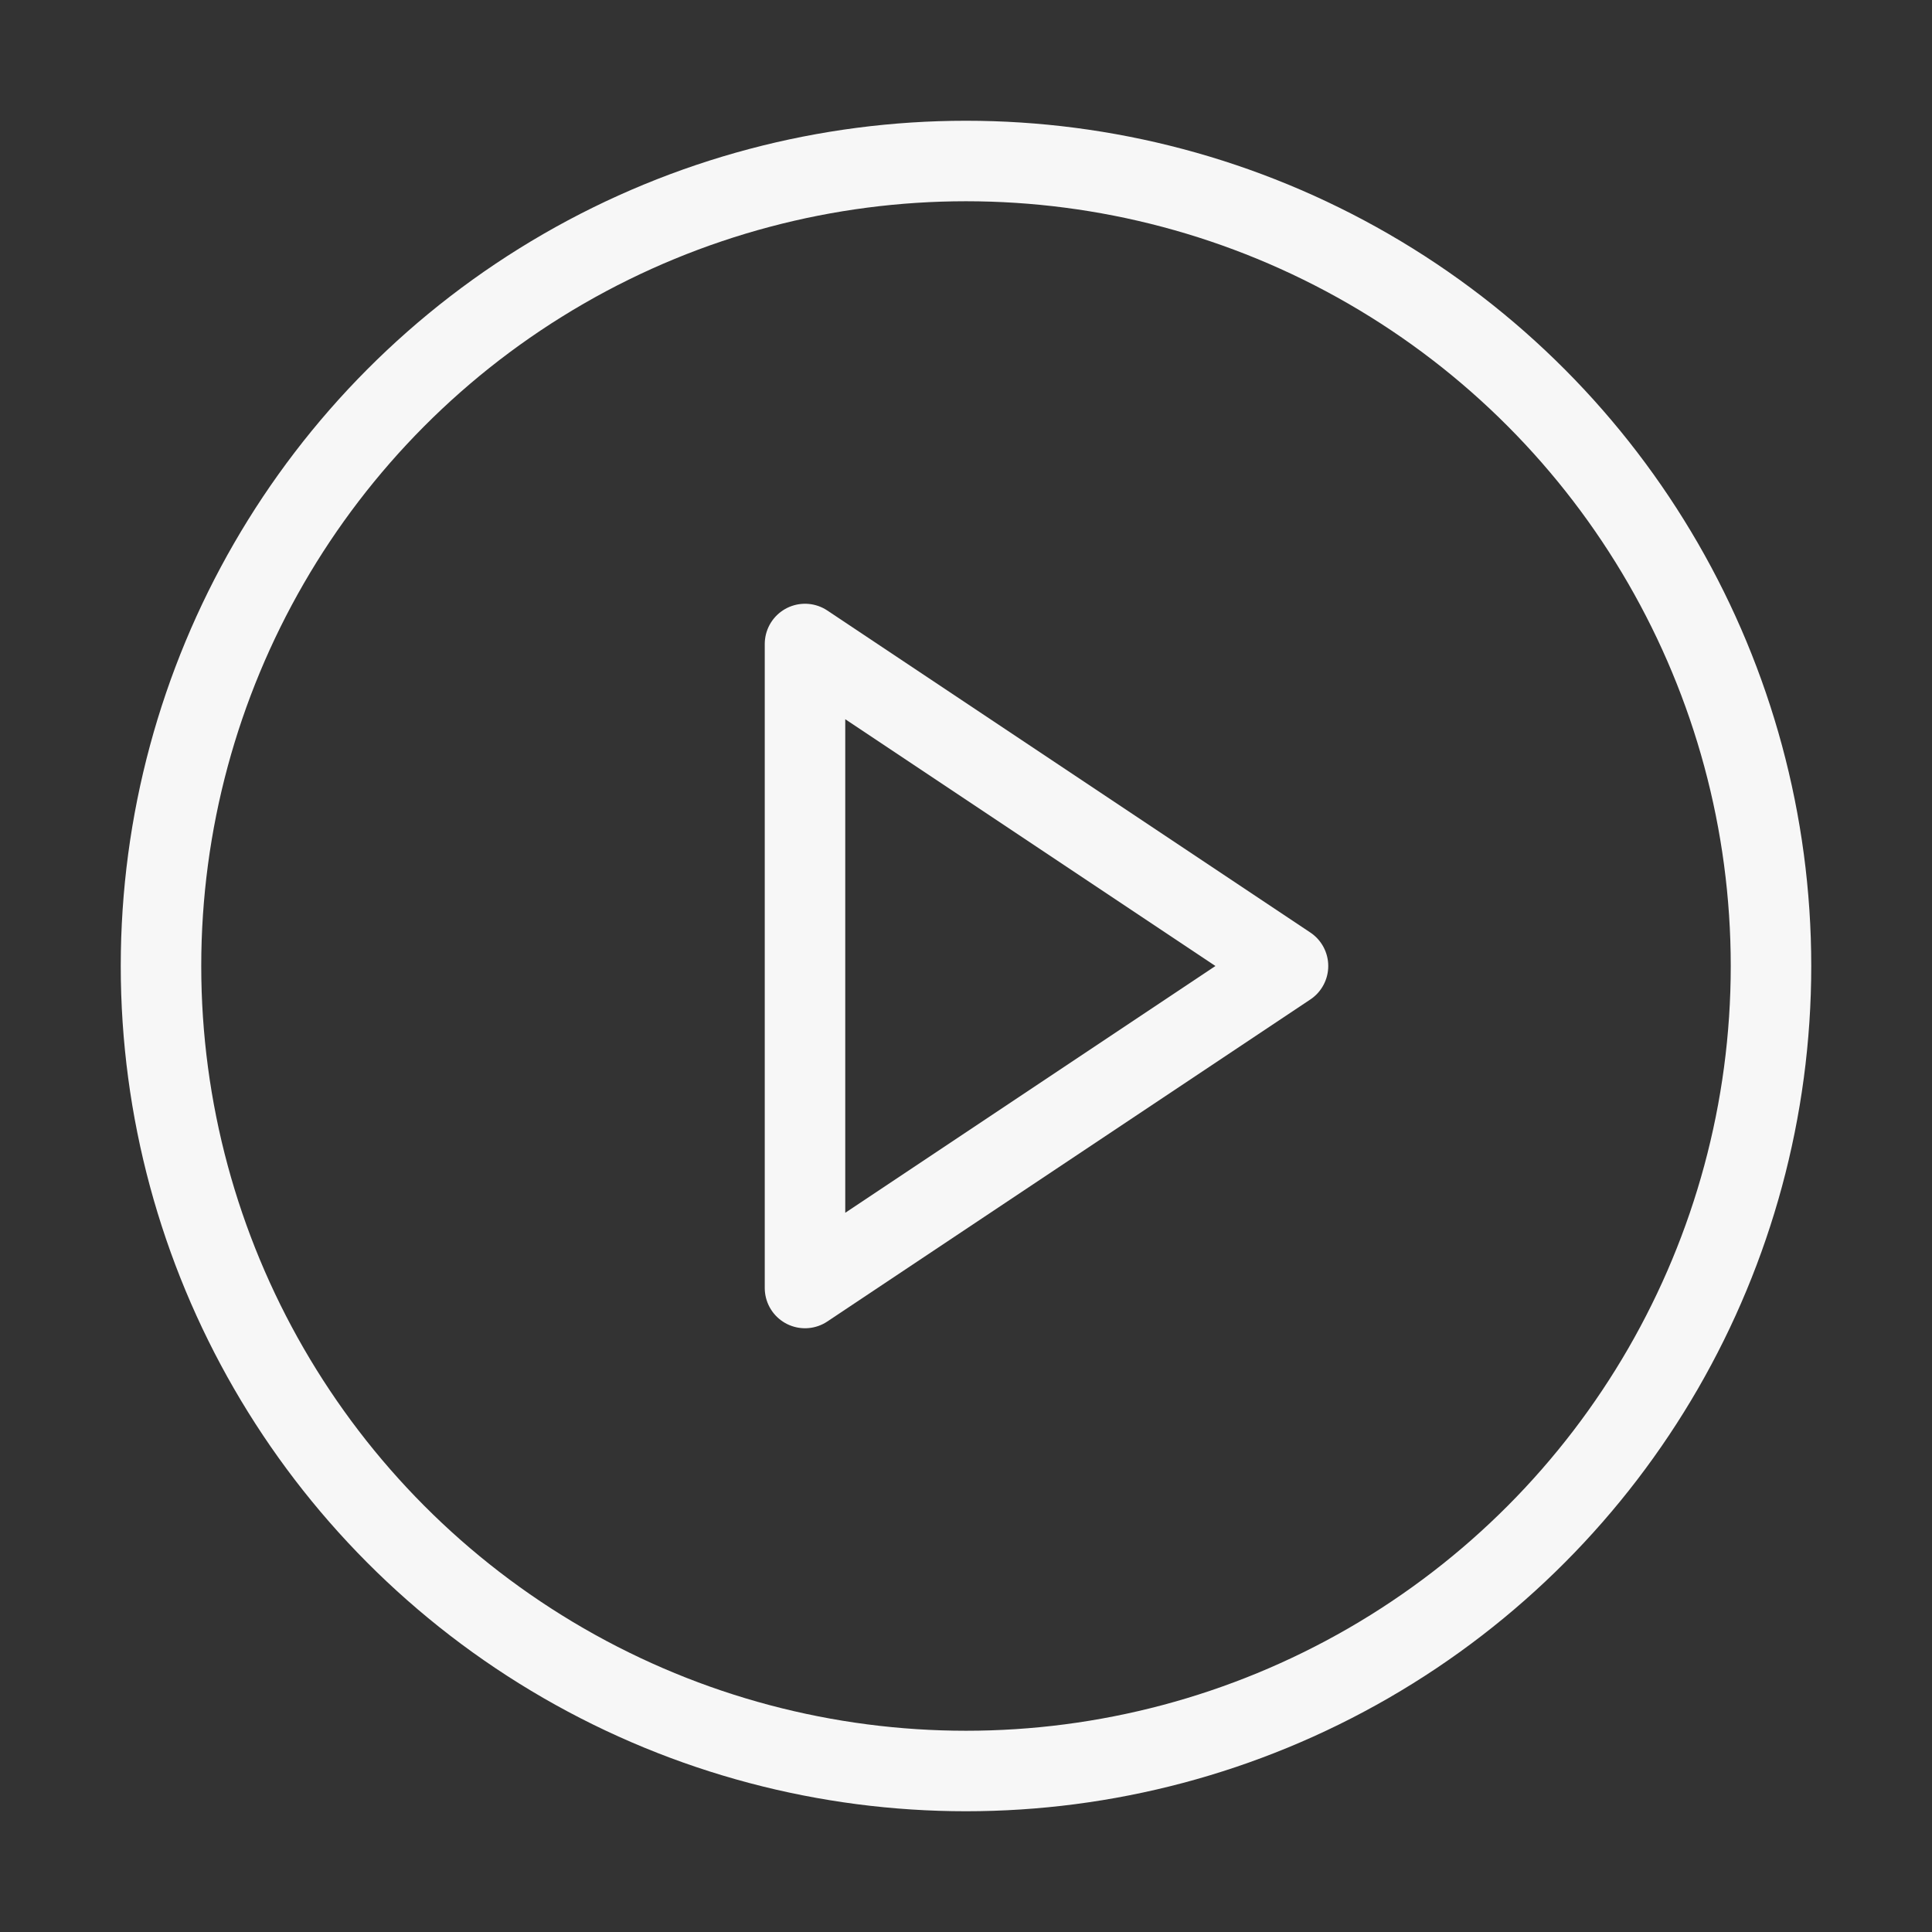 <svg xmlns="http://www.w3.org/2000/svg" width="94" height="94" viewBox="0 0 24 24" fill="none" stroke="#f7f7f7" stroke-width="1" stroke-linecap="square" stroke-linejoin="round"><rect x="0" y="0" width="24" height="24" fill="#333333" stroke="none"/><circle cx="12" cy="12" r="10"></circle><polygon points="10 8 16 12 10 16 10 8"></polygon></svg>